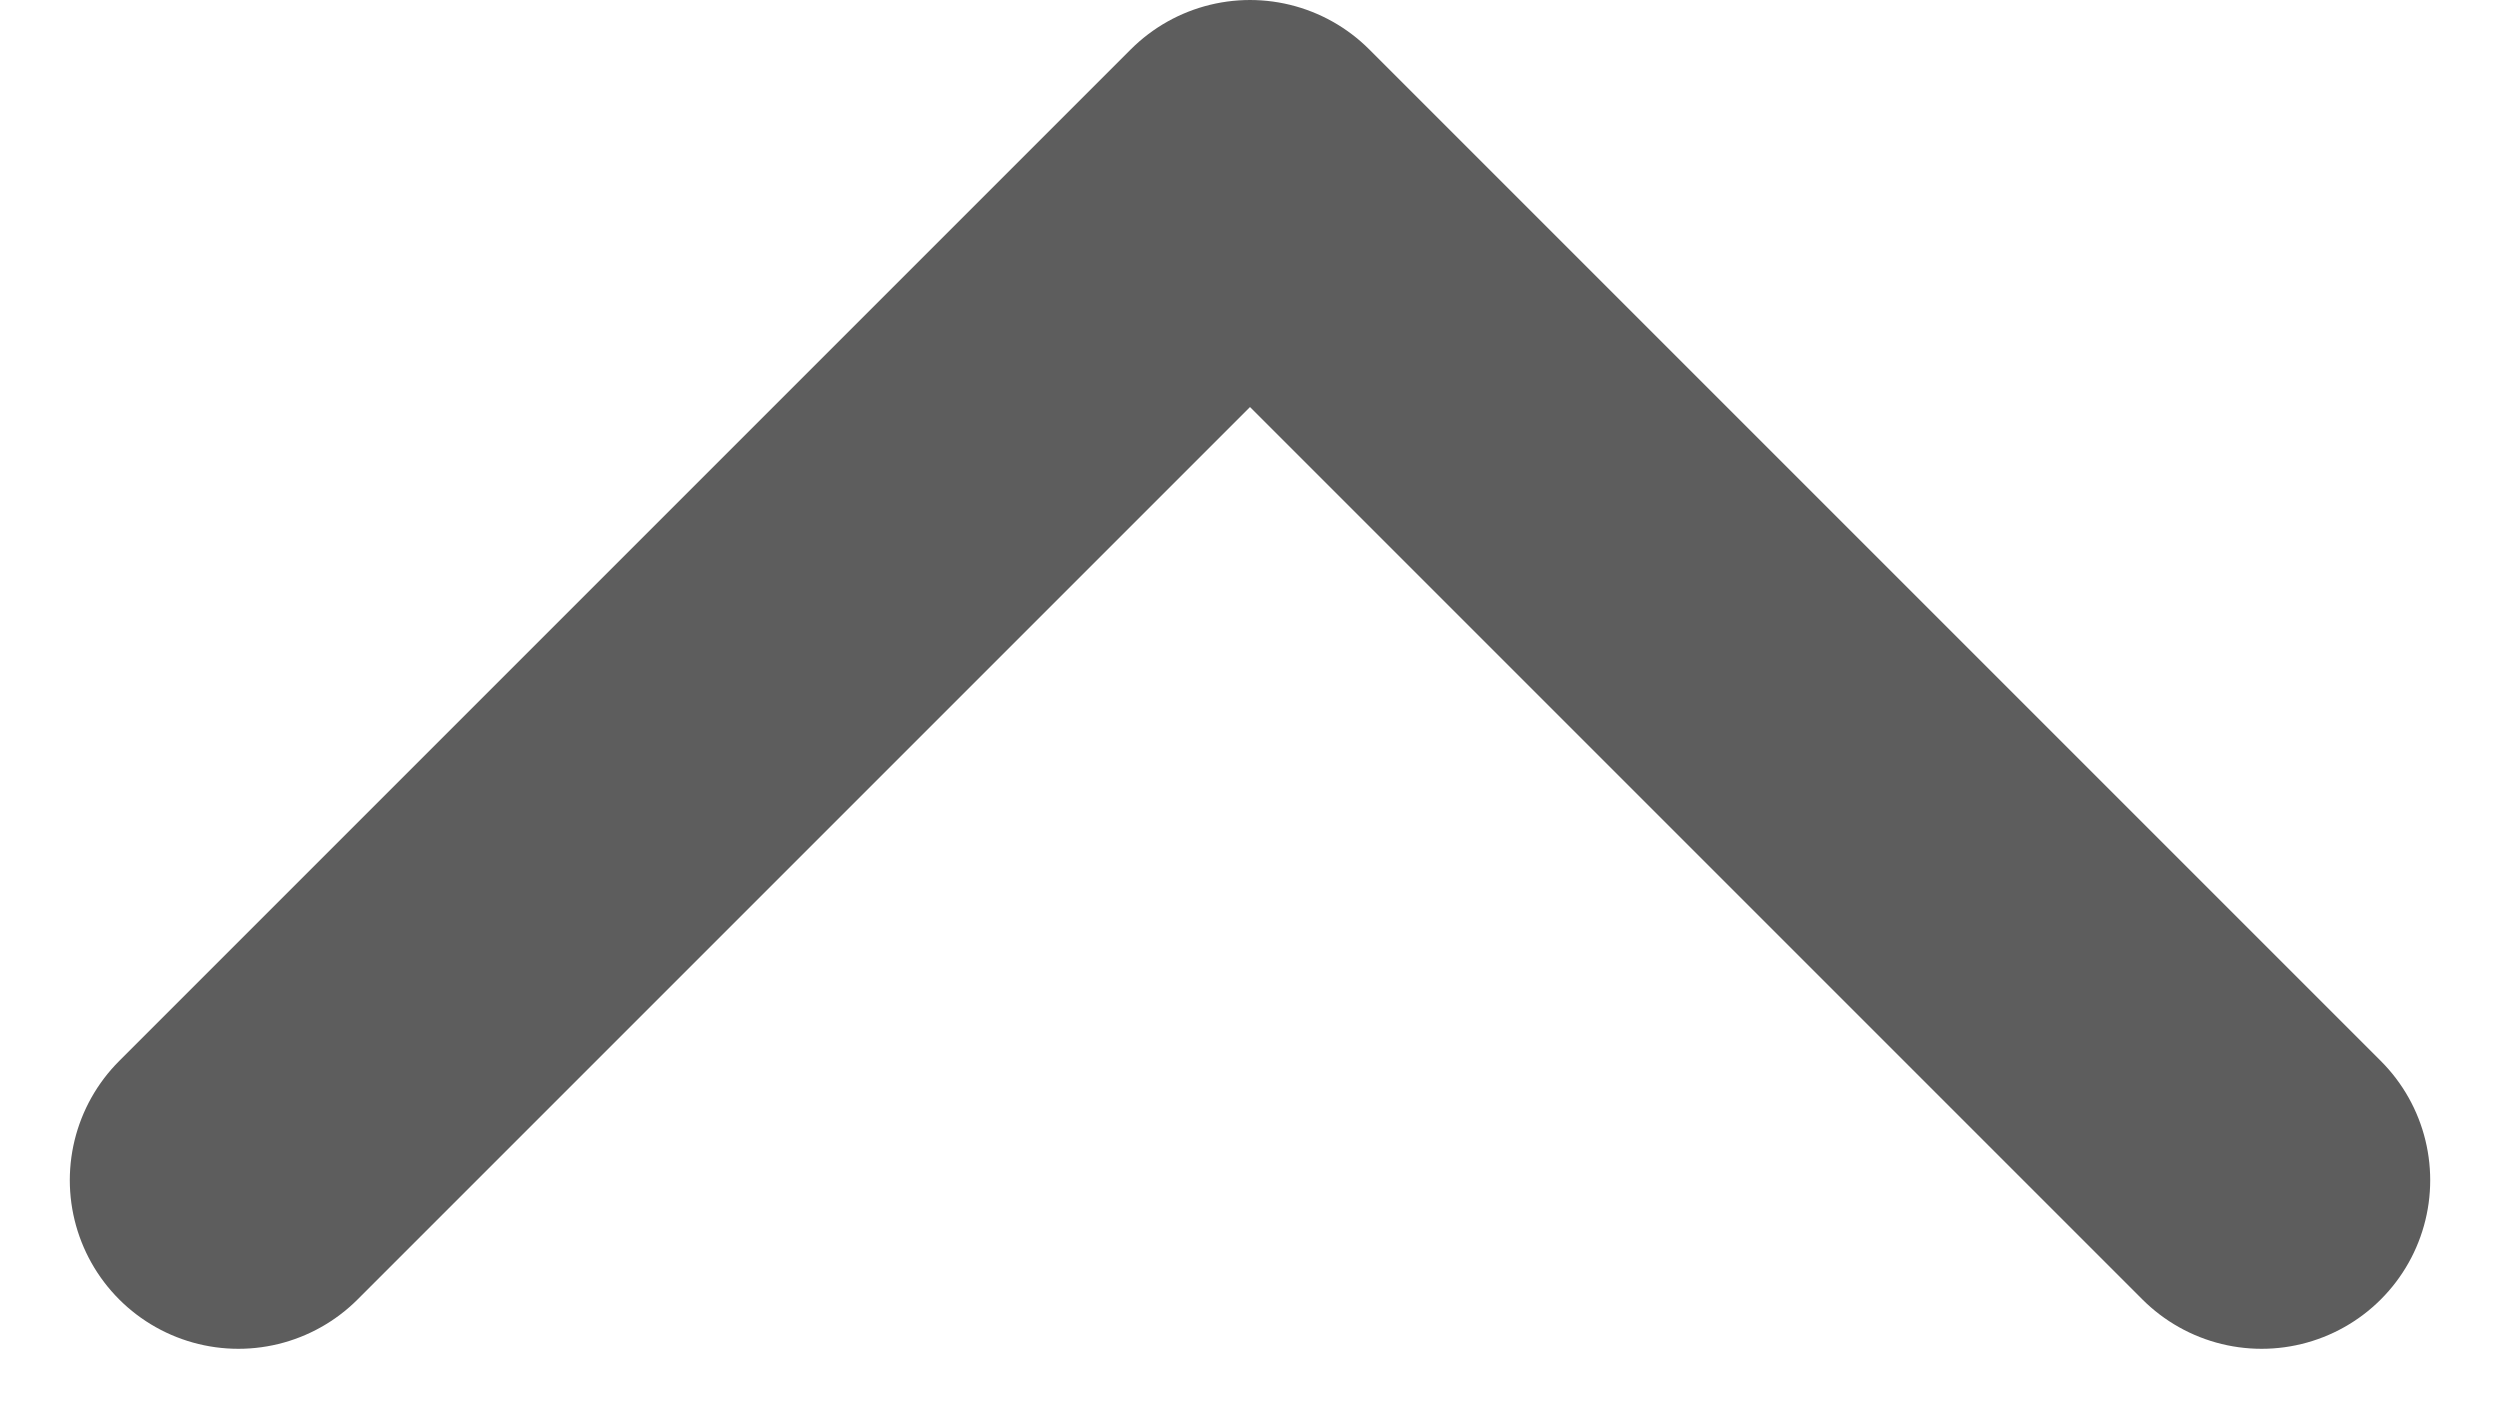 <svg xmlns="http://www.w3.org/2000/svg" width="14.828" height="8.414" viewBox="0 0 14.828 8.414">
  <path id="chevron-up" d="M18,15,12,9,6,15" transform="translate(-4.586 -8)" fill="none" stroke="#5d5d5d" stroke-linecap="round" stroke-linejoin="round" stroke-width="2"/>
</svg>
